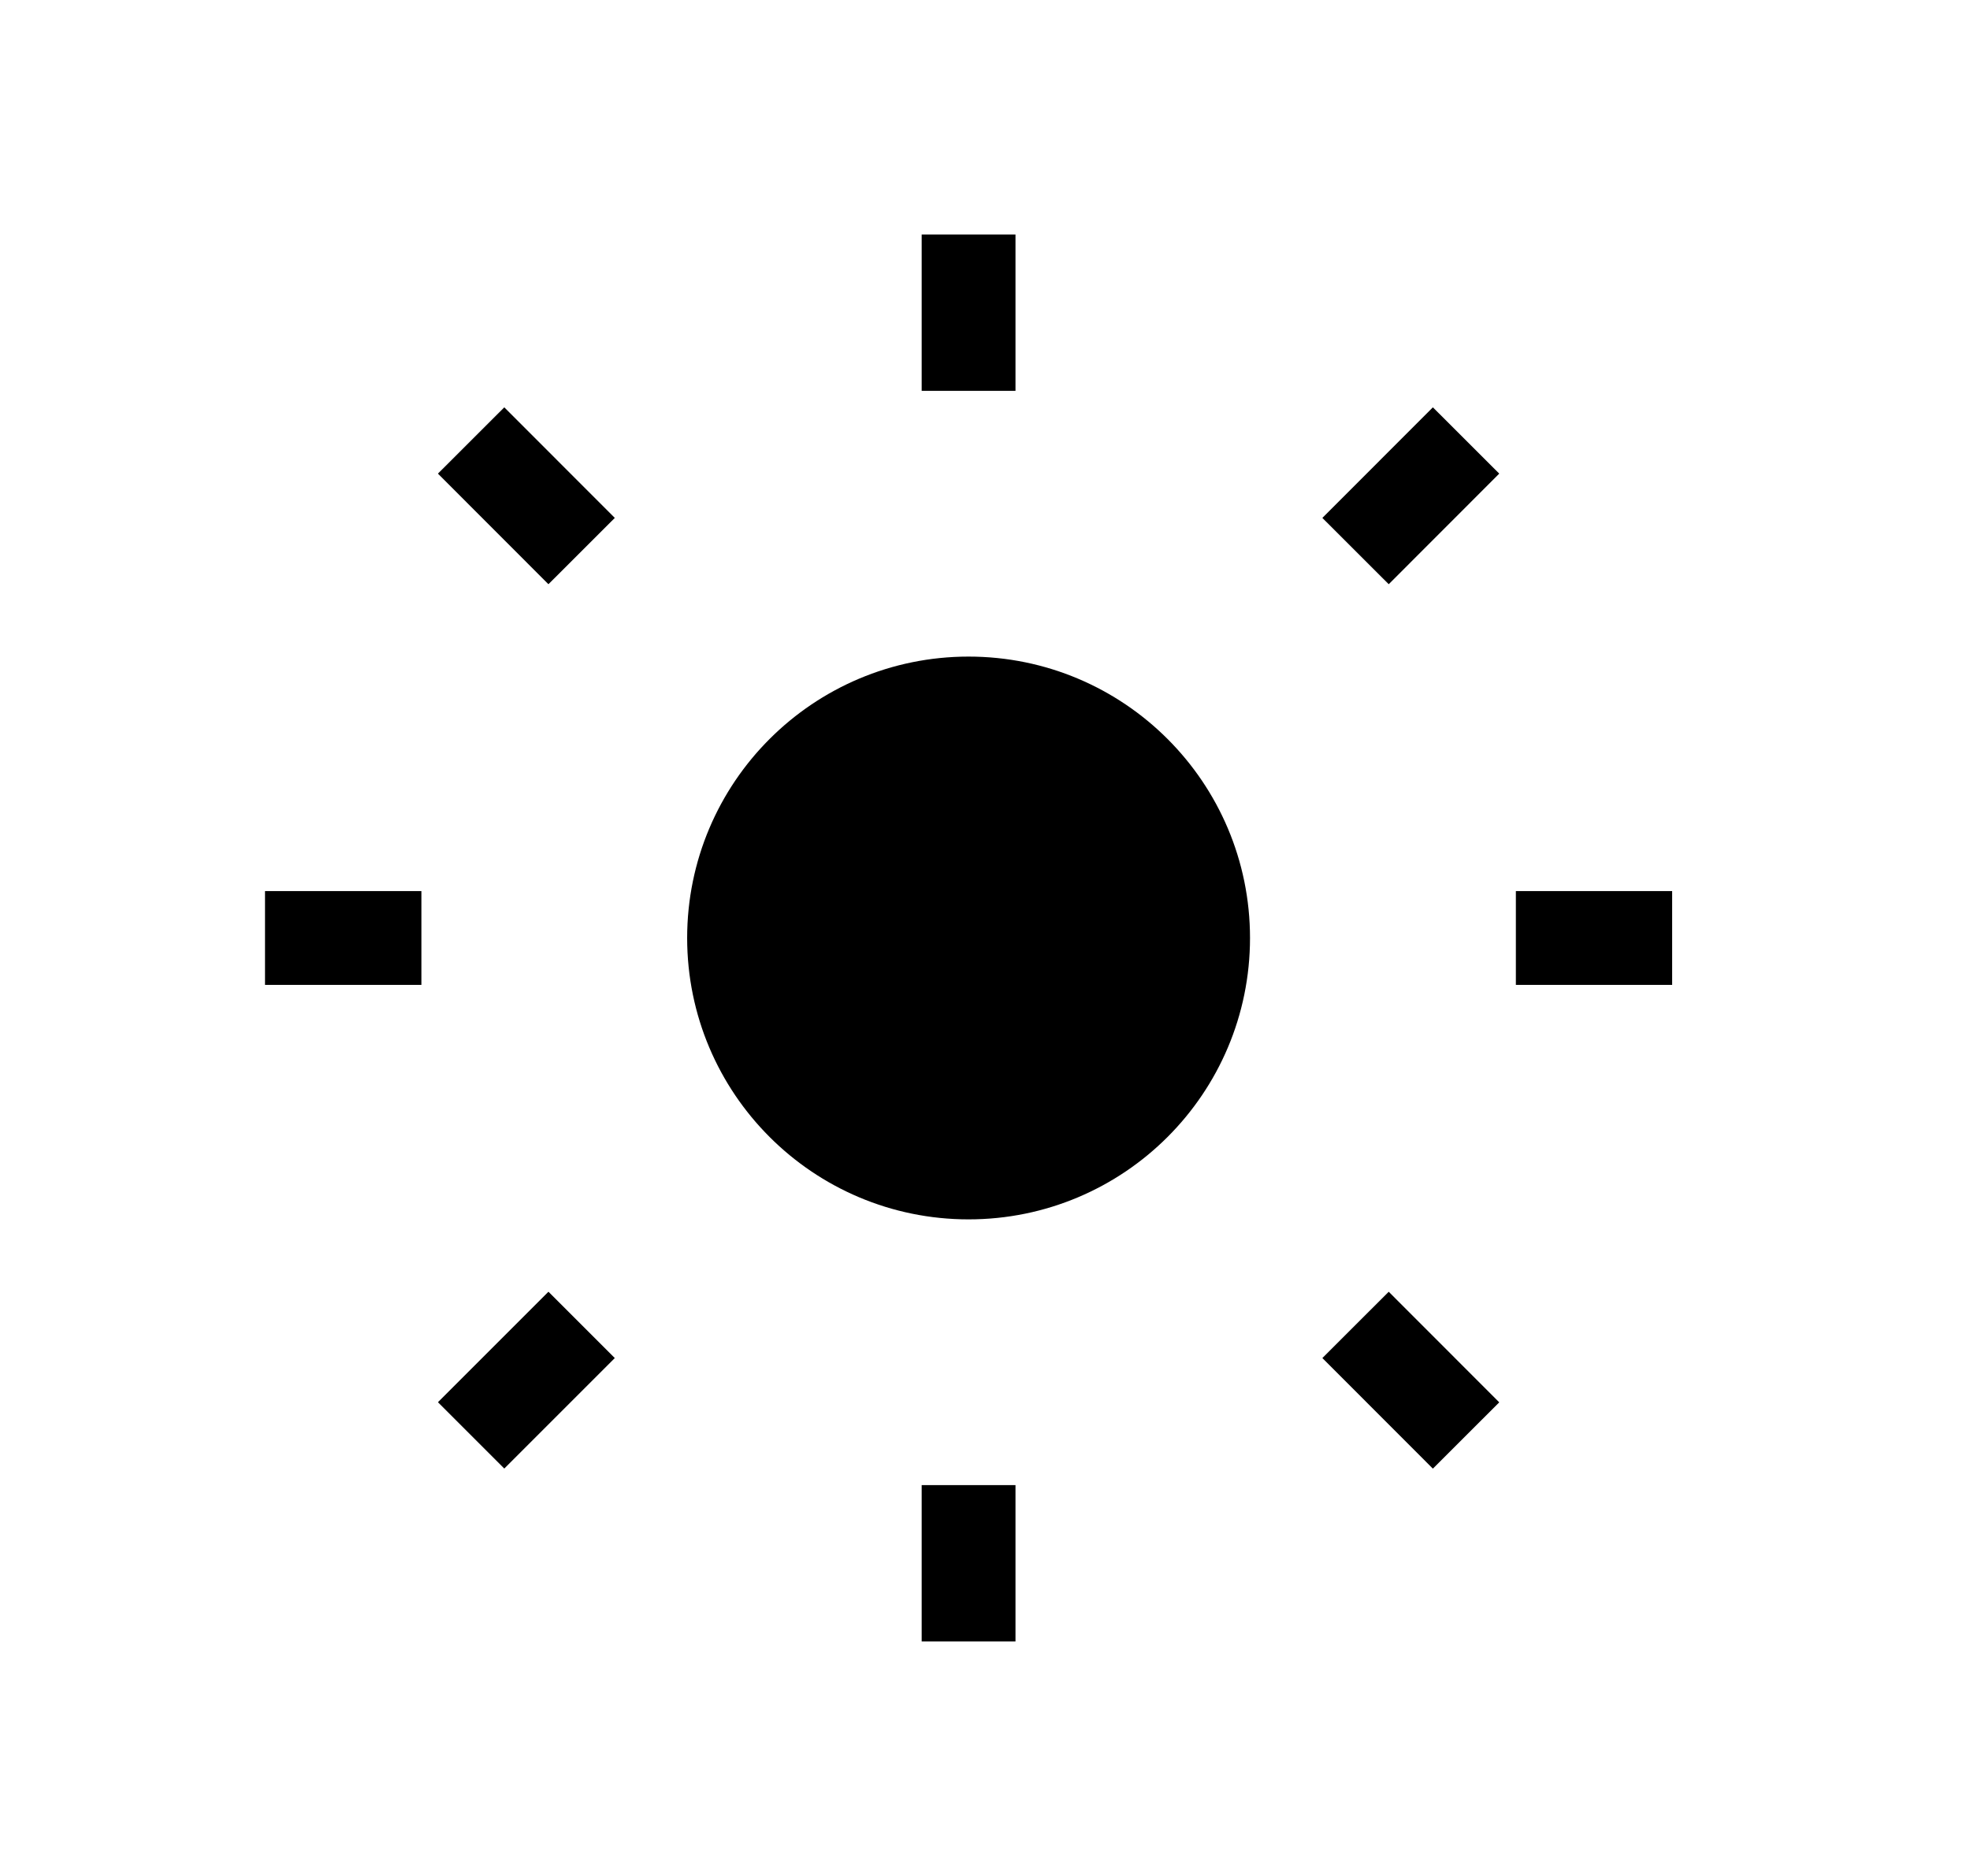 <svg width="21" height="20" viewBox="0 0 21 20" fill="none" xmlns="http://www.w3.org/2000/svg">
<circle cx="10.325" cy="10" r="2.5" fill="black" stroke="black" strokeWidth="1.667"/>
<path d="M10.325 4.167V2.5" stroke="black" strokeWidth="1.667" strokeLinecap="round"/>
<path d="M10.325 17.5V15.833" stroke="black" strokeWidth="1.667" strokeLinecap="round"/>
<path d="M14.45 5.875L15.628 4.696" stroke="black" strokeWidth="1.667" strokeLinecap="round"/>
<path d="M5.022 15.303L6.2 14.125" stroke="black" strokeWidth="1.667" strokeLinecap="round"/>
<path d="M16.159 10L17.825 10" stroke="black" strokeWidth="1.667" strokeLinecap="round"/>
<path d="M2.825 10L4.492 10" stroke="black" strokeWidth="1.667" strokeLinecap="round"/>
<path d="M14.45 14.125L15.628 15.304" stroke="black" strokeWidth="1.667" strokeLinecap="round"/>
<path d="M5.022 4.696L6.2 5.875" stroke="black" strokeWidth="1.667" strokeLinecap="round"/>
</svg>
